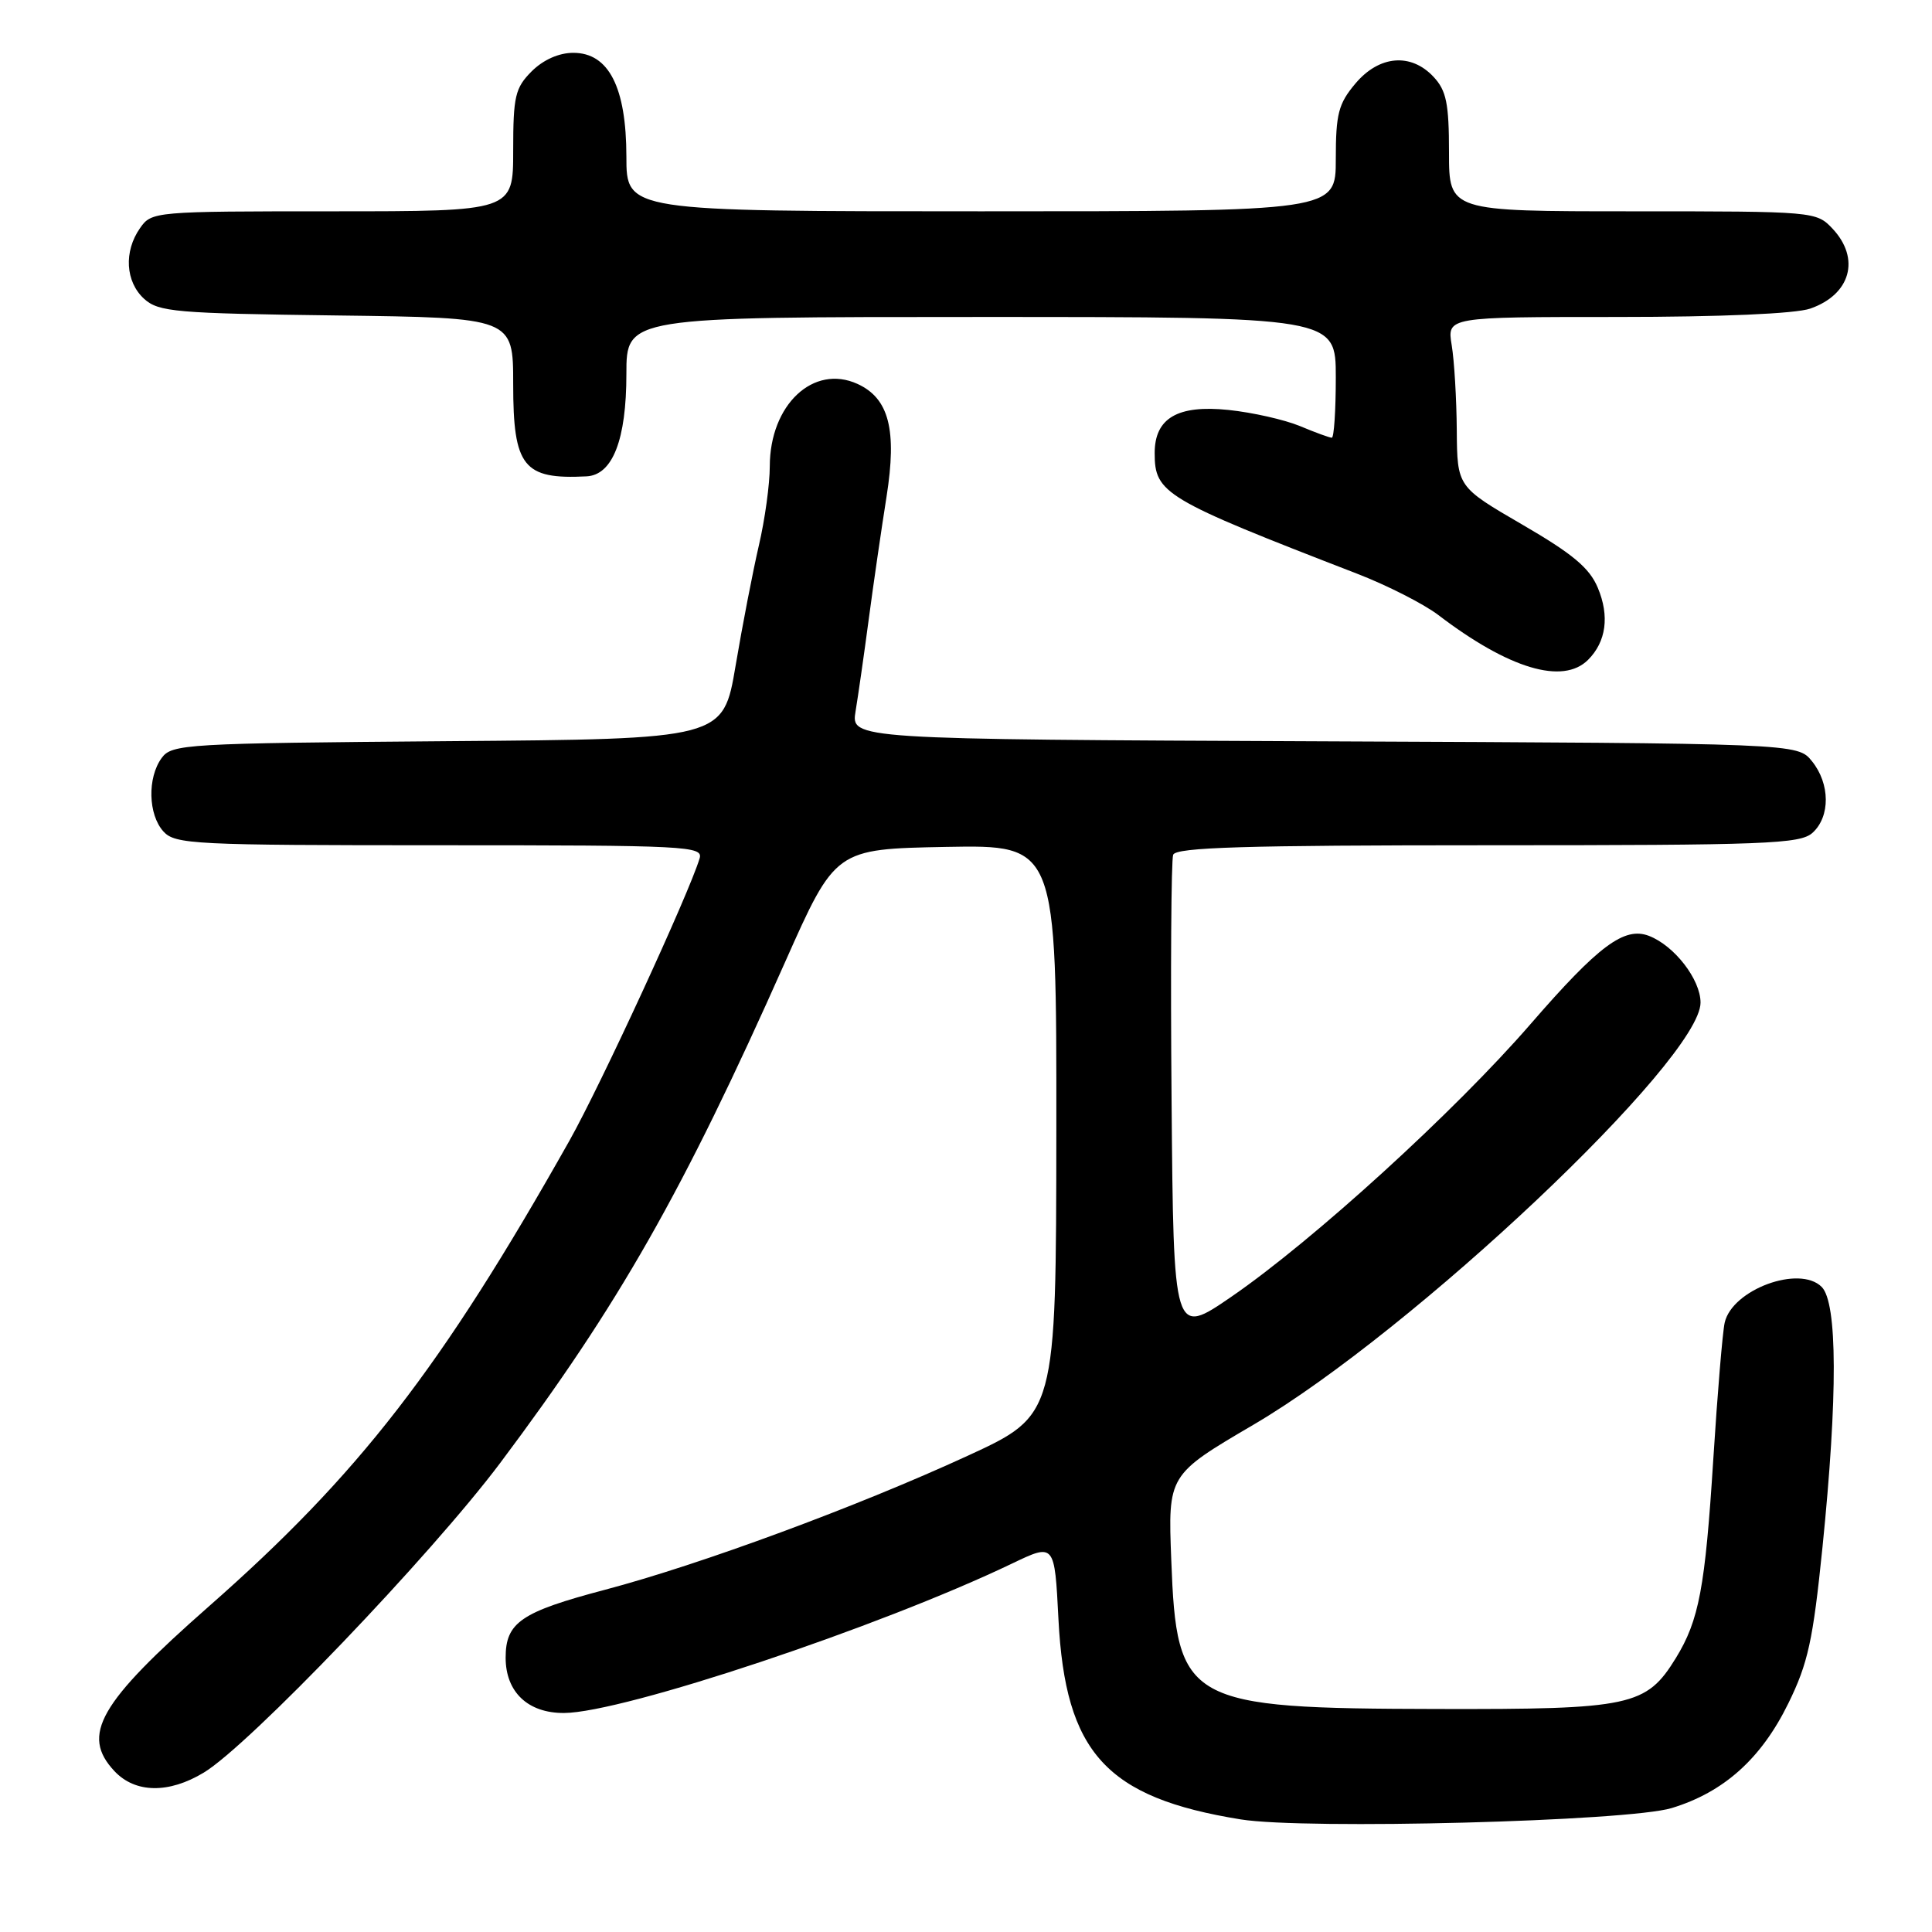 <?xml version="1.0" encoding="UTF-8" standalone="no"?>
<!DOCTYPE svg PUBLIC "-//W3C//DTD SVG 1.1//EN" "http://www.w3.org/Graphics/SVG/1.1/DTD/svg11.dtd" >
<svg xmlns="http://www.w3.org/2000/svg" xmlns:xlink="http://www.w3.org/1999/xlink" version="1.1" viewBox="0 0 256 256">
 <g >
 <path fill="currentColor"
d=" M 221.50 239.58 C 228.41 237.48 233.37 233.04 236.96 225.71 C 239.57 220.40 240.23 217.39 241.49 205.00 C 243.52 184.97 243.48 172.62 241.38 170.52 C 238.43 167.58 229.52 170.87 228.53 175.26 C 228.25 176.49 227.57 184.64 227.02 193.36 C 225.94 210.40 225.13 214.70 222.06 219.70 C 218.14 226.07 216.12 226.51 190.50 226.45 C 157.13 226.38 155.92 225.70 155.20 206.73 C 154.76 195.43 154.76 195.43 166.13 188.76 C 187.22 176.38 225.33 140.38 225.33 132.85 C 225.33 129.79 221.87 125.31 218.50 124.01 C 215.23 122.75 211.83 125.29 202.80 135.70 C 192.78 147.26 174.04 164.34 163.20 171.80 C 155.50 177.09 155.50 177.09 155.24 145.81 C 155.09 128.60 155.19 113.95 155.45 113.26 C 155.83 112.28 164.94 112.00 197.14 112.00 C 234.08 112.00 238.53 111.83 240.17 110.35 C 242.54 108.20 242.51 103.85 240.09 100.86 C 238.18 98.50 238.18 98.50 175.46 98.23 C 112.75 97.96 112.75 97.96 113.37 94.23 C 113.71 92.18 114.50 86.67 115.12 82.00 C 115.74 77.33 116.80 70.05 117.47 65.82 C 118.87 56.95 117.80 52.78 113.62 50.87 C 107.78 48.21 102.01 53.63 102.00 61.79 C 102.00 64.16 101.35 68.88 100.55 72.29 C 99.76 75.71 98.37 82.87 97.47 88.21 C 95.83 97.93 95.83 97.93 59.33 98.21 C 24.54 98.49 22.77 98.59 21.42 100.44 C 19.51 103.06 19.63 107.93 21.65 110.17 C 23.20 111.88 25.67 112.00 58.27 112.00 C 91.10 112.00 93.20 112.11 92.70 113.75 C 91.27 118.47 79.58 143.82 75.44 151.17 C 58.46 181.30 47.58 195.35 27.67 212.86 C 13.10 225.68 10.68 229.90 15.17 234.69 C 17.92 237.61 22.35 237.69 27.00 234.88 C 32.98 231.28 57.10 206.08 66.28 193.85 C 81.99 172.89 90.46 158.01 104.02 127.50 C 110.69 112.50 110.69 112.50 125.34 112.22 C 140.00 111.95 140.00 111.95 139.97 149.72 C 139.94 187.50 139.94 187.50 128.22 192.90 C 113.60 199.63 92.84 207.30 80.17 210.65 C 69.04 213.59 67.00 214.98 67.00 219.65 C 67.00 224.21 69.96 227.01 74.75 226.98 C 82.58 226.93 116.52 215.61 134.12 207.17 C 139.74 204.48 139.74 204.48 140.25 214.55 C 141.16 232.26 146.56 238.20 164.40 241.08 C 172.98 242.46 215.71 241.34 221.50 239.58 Z  M 210.43 87.43 C 212.83 85.03 213.29 81.63 211.72 77.89 C 210.62 75.25 208.39 73.39 201.69 69.50 C 193.09 64.50 193.09 64.50 193.03 57.00 C 193.00 52.88 192.70 47.81 192.36 45.75 C 191.74 42.00 191.74 42.00 214.22 42.00 C 228.06 42.00 237.92 41.57 239.87 40.89 C 245.22 39.03 246.54 34.27 242.83 30.31 C 240.67 28.02 240.46 28.00 216.33 28.00 C 192.00 28.00 192.00 28.00 192.00 20.19 C 192.00 13.71 191.65 12.00 189.96 10.19 C 186.96 6.97 182.74 7.33 179.59 11.08 C 177.35 13.74 177.00 15.09 177.00 21.08 C 177.00 28.00 177.00 28.00 130.00 28.00 C 83.00 28.00 83.00 28.00 83.00 20.75 C 82.99 11.56 80.66 7.00 75.97 7.00 C 74.05 7.00 71.99 7.92 70.45 9.45 C 68.26 11.65 68.00 12.75 68.00 19.95 C 68.00 28.00 68.00 28.00 44.06 28.00 C 20.45 28.00 20.09 28.03 18.56 30.22 C 16.38 33.33 16.62 37.34 19.10 39.60 C 21.02 41.33 23.24 41.53 44.60 41.80 C 68.00 42.10 68.00 42.10 68.00 50.90 C 68.00 61.85 69.35 63.55 77.72 63.12 C 81.18 62.94 83.00 58.26 83.00 49.55 C 83.00 42.00 83.00 42.00 130.00 42.00 C 177.00 42.00 177.00 42.00 177.00 50.00 C 177.00 54.40 176.76 58.00 176.47 58.00 C 176.18 58.00 174.28 57.31 172.26 56.46 C 170.23 55.62 165.97 54.65 162.78 54.32 C 156.04 53.62 153.00 55.40 153.00 60.04 C 153.00 65.38 154.26 66.13 179.80 76.01 C 183.81 77.56 188.66 80.03 190.58 81.49 C 199.93 88.62 207.09 90.77 210.43 87.43 Z "/>
</g>
</svg>